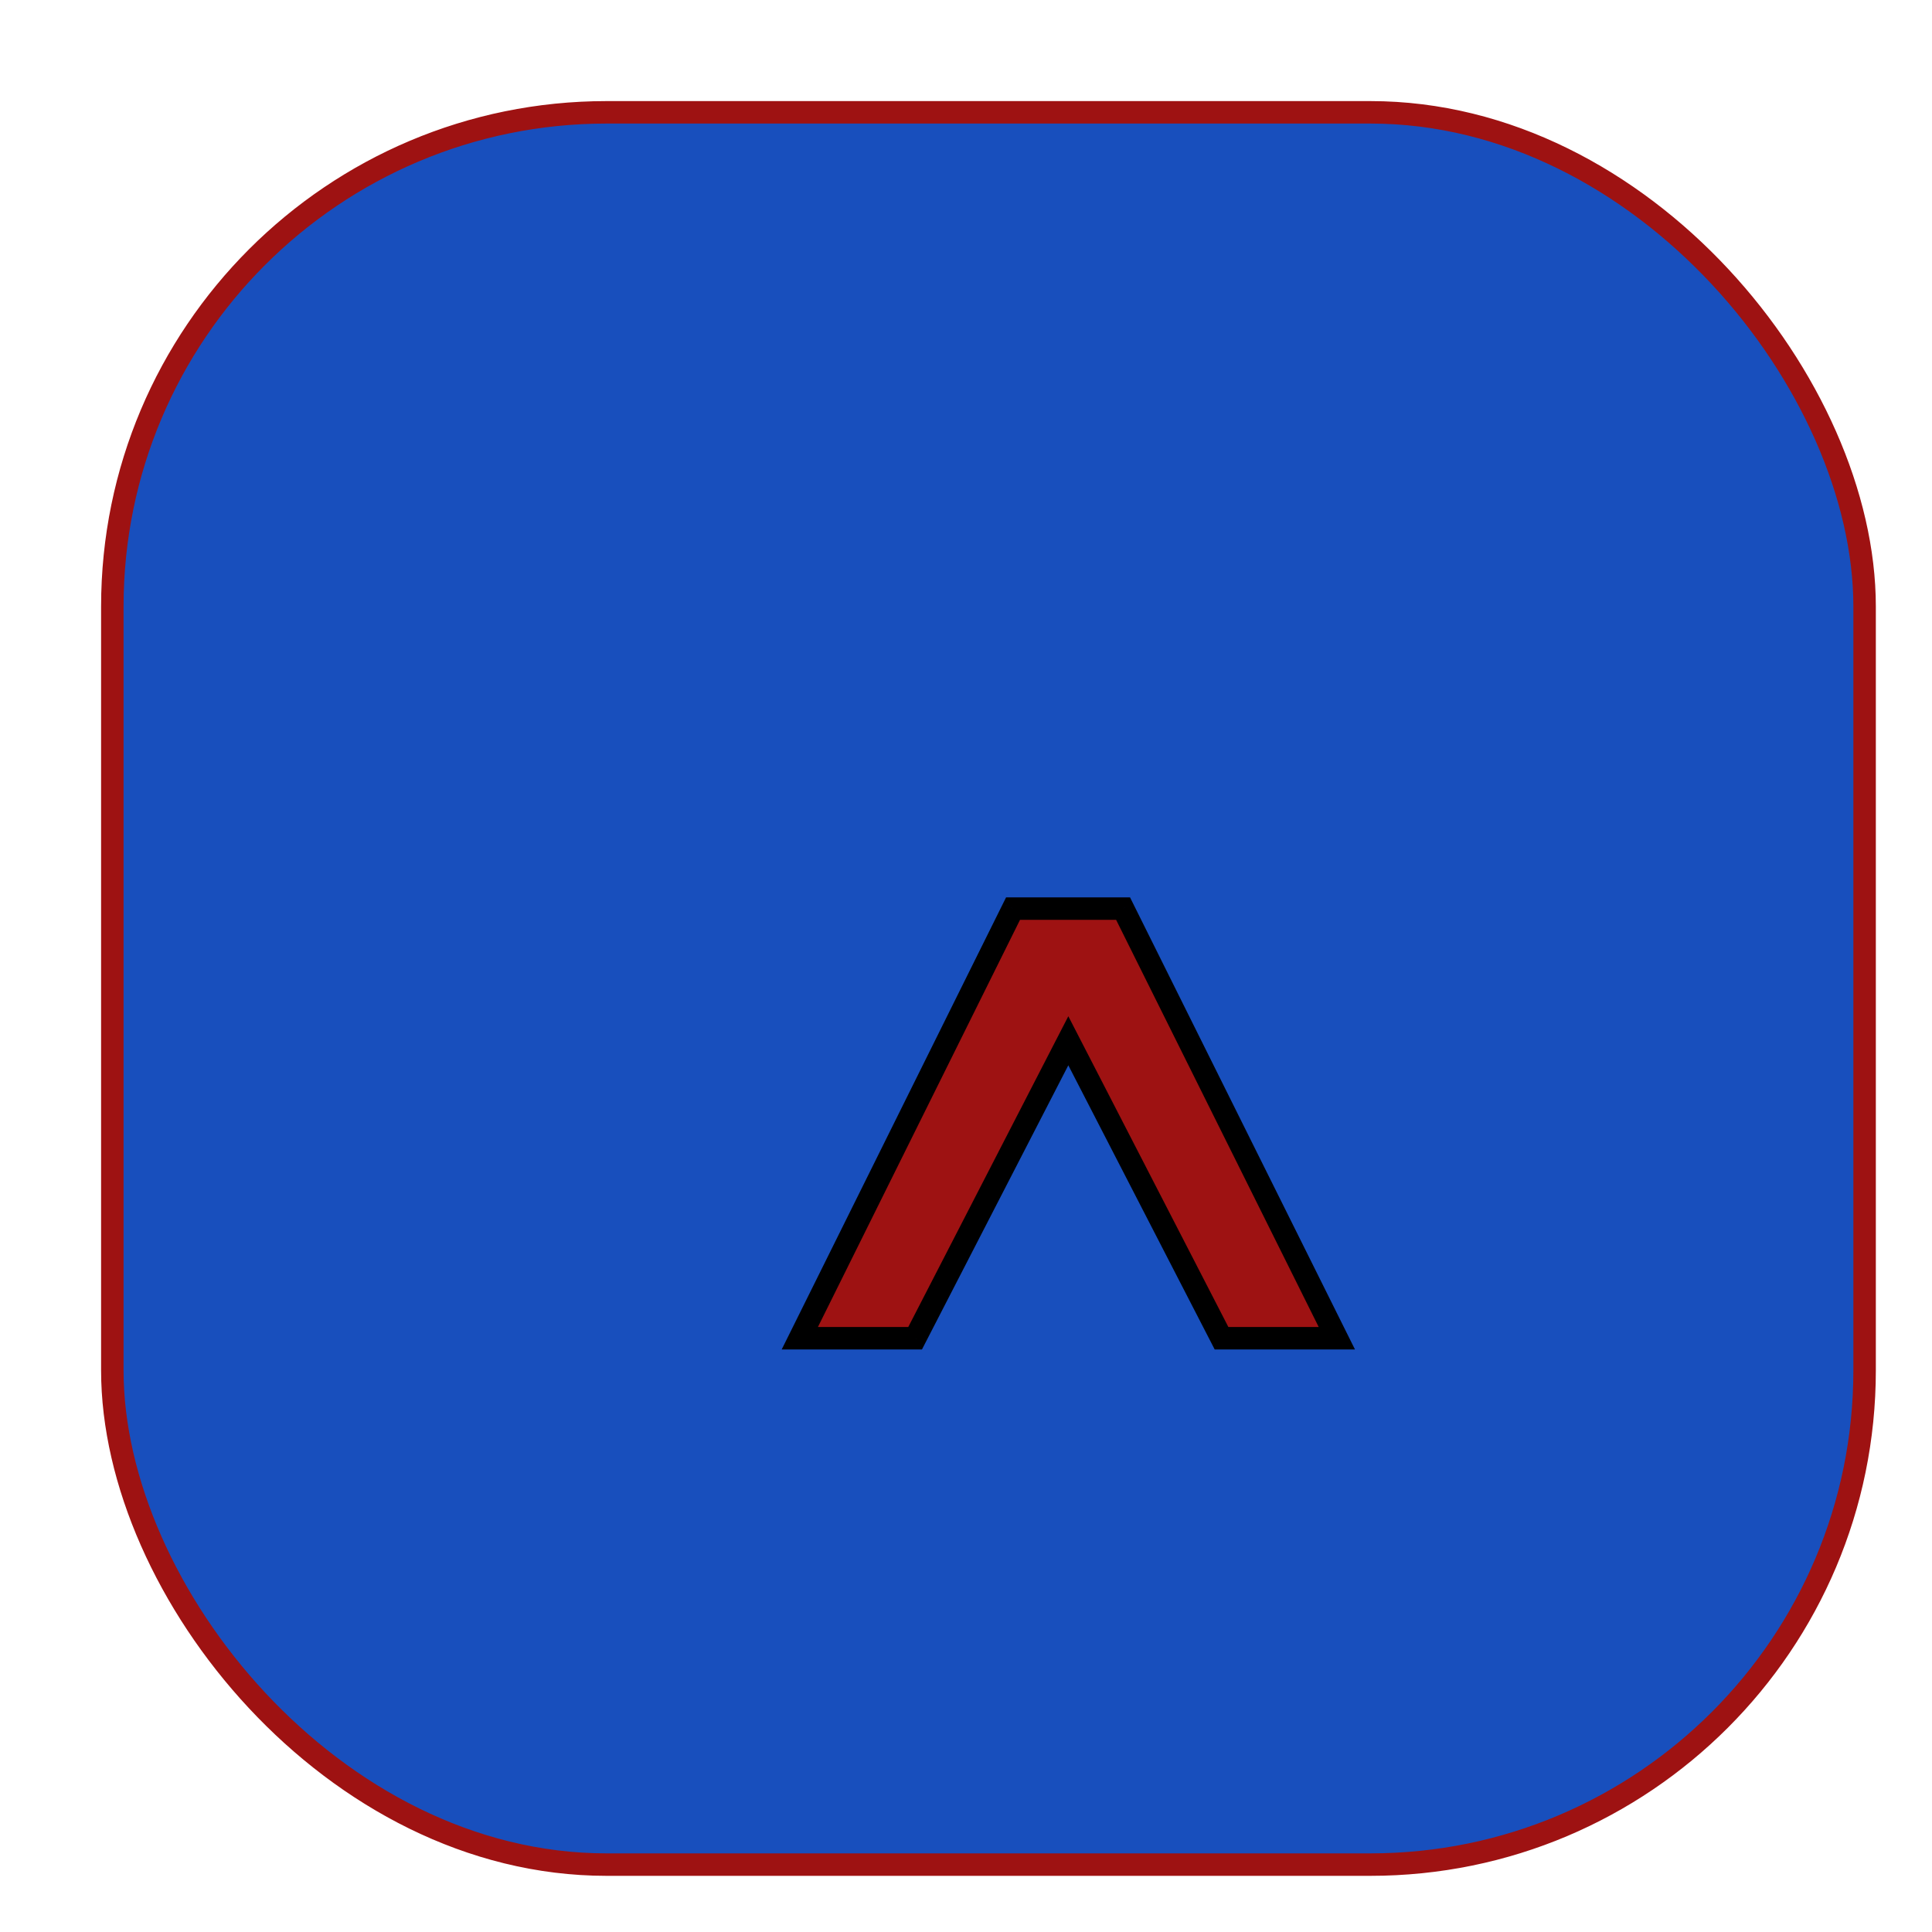 <svg width="86" height="86" viewBox="0 0 86 86" fill="none" xmlns="http://www.w3.org/2000/svg">
<g filter="url(#filter0_d)">
<rect x="1" y="1" width="78" height="78" rx="22" fill="#184FBD" stroke="#9E1212"/>
<g filter="url(#filter1_d)">
<path d="M34.734 51.57H29.602L39.094 32.445H43.992L53.508 51.57H48.375L41.555 38.328L34.734 51.57Z" fill="#9E1212"/>
<path d="M34.734 51.57V52.07H35.039L35.179 51.799L34.734 51.57ZM29.602 51.57L29.154 51.348L28.795 52.07H29.602V51.57ZM39.094 32.445V31.945H38.784L38.646 32.223L39.094 32.445ZM43.992 32.445L44.44 32.223L44.302 31.945H43.992V32.445ZM53.508 51.57V52.07H54.315L53.956 51.348L53.508 51.57ZM48.375 51.57L47.931 51.799L48.07 52.07H48.375V51.57ZM41.555 38.328L41.999 38.099L41.555 37.236L41.11 38.099L41.555 38.328ZM34.734 51.07H29.602V52.07H34.734V51.07ZM30.049 51.793L39.542 32.668L38.646 32.223L29.154 51.348L30.049 51.793ZM39.094 32.945H43.992V31.945H39.094V32.945ZM43.544 32.668L53.06 51.793L53.956 51.348L44.44 32.223L43.544 32.668ZM53.508 51.07H48.375V52.07H53.508V51.07ZM48.819 51.341L41.999 38.099L41.11 38.557L47.931 51.799L48.819 51.341ZM41.11 38.099L34.29 51.341L35.179 51.799L41.999 38.557L41.11 38.099Z" fill="black"/>
</g>
</g>
<defs>
<filter id="filter0_d" x="0.5" y="0.5" width="85" height="85" filterUnits="userSpaceOnUse" color-interpolation-filters="sRGB">
<feFlood flood-opacity="0" result="BackgroundImageFix"/>
<feColorMatrix in="SourceAlpha" type="matrix" values="0 0 0 0 0 0 0 0 0 0 0 0 0 0 0 0 0 0 127 0"/>
<feOffset dx="4" dy="4"/>
<feGaussianBlur stdDeviation="1"/>
<feColorMatrix type="matrix" values="0 0 0 0 0 0 0 0 0 0 0 0 0 0 0 0 0 0 0.5 0"/>
<feBlend mode="normal" in2="BackgroundImageFix" result="effect1_dropShadow"/>
<feBlend mode="normal" in="SourceGraphic" in2="effect1_dropShadow" result="shape"/>
</filter>
<filter id="filter1_d" x="28.795" y="31.945" width="29.52" height="26.125" filterUnits="userSpaceOnUse" color-interpolation-filters="sRGB">
<feFlood flood-opacity="0" result="BackgroundImageFix"/>
<feColorMatrix in="SourceAlpha" type="matrix" values="0 0 0 0 0 0 0 0 0 0 0 0 0 0 0 0 0 0 127 0"/>
<feOffset dx="2" dy="4"/>
<feGaussianBlur stdDeviation="1"/>
<feColorMatrix type="matrix" values="0 0 0 0 0 0 0 0 0 0 0 0 0 0 0 0 0 0 0.25 0"/>
<feBlend mode="normal" in2="BackgroundImageFix" result="effect1_dropShadow"/>
<feBlend mode="normal" in="SourceGraphic" in2="effect1_dropShadow" result="shape"/>
</filter>
</defs>
</svg>
